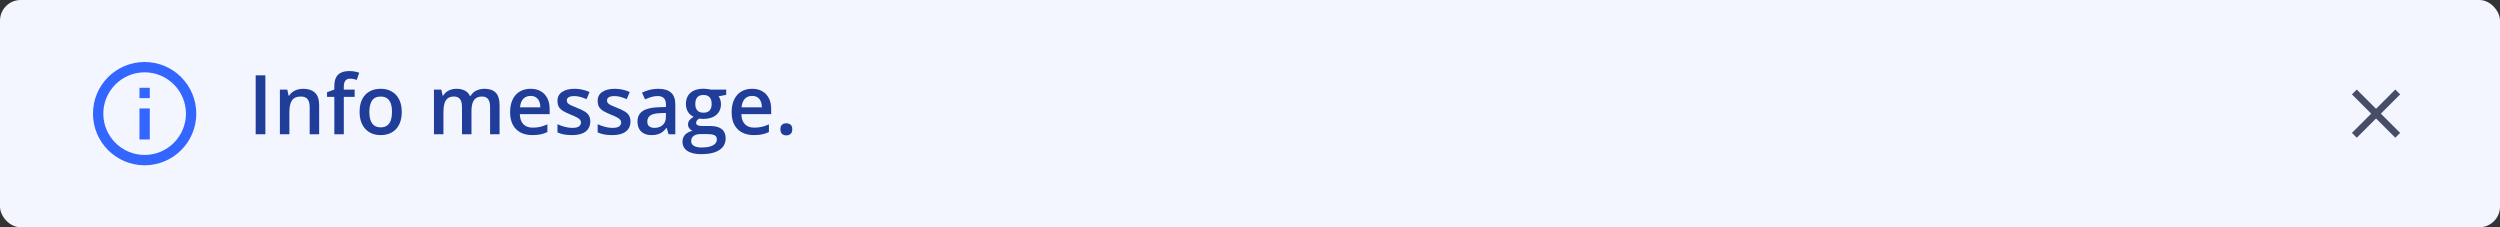 <svg width="484" height="44" viewBox="0 0 484 44" fill="none" xmlns="http://www.w3.org/2000/svg">
<rect x="0" y="0" width="484" height="44" fill="#333333" stroke="none"/>
<rect width="484" height="44" rx="4" fill="#F3F6FF"/>
<rect width="24" height="24" transform="translate(16 10)" fill="white" fill-opacity="0.01"/>
<g clip-path="url(#clip0_866_12036)">
<path d="M27 17H29V19H27V17ZM27 21H29V27H27V21ZM28 12C22.48 12 18 16.48 18 22C18 27.52 22.48 32 28 32C33.52 32 38 27.52 38 22C38 16.48 33.52 12 28 12ZM28 30C23.59 30 20 26.41 20 22C20 17.59 23.59 14 28 14C32.41 14 36 17.59 36 22C36 26.41 32.41 30 28 30Z" fill="#3366FF"/>
</g>
<g clip-path="url(#clip1_866_12036)">
<path d="M49.5 26V14.578H51.375V26H49.5ZM58.695 17.188C59.669 17.188 60.427 17.44 60.968 17.945C61.515 18.445 61.789 19.25 61.789 20.359V26H59.953V20.703C59.953 20.031 59.815 19.529 59.539 19.195C59.263 18.857 58.836 18.688 58.257 18.688C57.419 18.688 56.836 18.945 56.507 19.461C56.184 19.977 56.023 20.724 56.023 21.703V26H54.187V17.352H55.617L55.875 18.523H55.976C56.164 18.221 56.395 17.974 56.672 17.781C56.953 17.583 57.265 17.435 57.609 17.336C57.958 17.237 58.32 17.188 58.695 17.188ZM68.663 18.75H66.562V26H64.726V18.75H63.312V17.867L64.726 17.328V16.727C64.726 15.992 64.84 15.409 65.07 14.977C65.304 14.544 65.637 14.234 66.07 14.047C66.507 13.854 67.028 13.758 67.632 13.758C68.028 13.758 68.39 13.792 68.718 13.859C69.046 13.922 69.322 13.995 69.546 14.078L69.07 15.469C68.892 15.412 68.695 15.359 68.476 15.312C68.257 15.26 68.023 15.234 67.773 15.234C67.356 15.234 67.049 15.365 66.851 15.625C66.658 15.885 66.562 16.266 66.562 16.766V17.352H68.663V18.75ZM77.78 21.656C77.78 22.375 77.686 23.013 77.499 23.57C77.311 24.128 77.038 24.599 76.679 24.984C76.319 25.365 75.887 25.656 75.382 25.859C74.876 26.057 74.306 26.156 73.671 26.156C73.077 26.156 72.533 26.057 72.038 25.859C71.543 25.656 71.114 25.365 70.749 24.984C70.389 24.599 70.111 24.128 69.913 23.57C69.715 23.013 69.616 22.375 69.616 21.656C69.616 20.703 69.78 19.896 70.108 19.234C70.442 18.568 70.915 18.06 71.53 17.711C72.145 17.362 72.876 17.188 73.725 17.188C74.522 17.188 75.225 17.362 75.835 17.711C76.444 18.06 76.921 18.568 77.264 19.234C77.608 19.901 77.78 20.708 77.78 21.656ZM71.507 21.656C71.507 22.287 71.582 22.826 71.733 23.273C71.889 23.721 72.129 24.065 72.452 24.305C72.775 24.539 73.192 24.656 73.702 24.656C74.212 24.656 74.629 24.539 74.952 24.305C75.275 24.065 75.512 23.721 75.663 23.273C75.814 22.826 75.889 22.287 75.889 21.656C75.889 21.026 75.814 20.492 75.663 20.055C75.512 19.612 75.275 19.276 74.952 19.047C74.629 18.812 74.21 18.695 73.694 18.695C72.934 18.695 72.379 18.951 72.03 19.461C71.681 19.971 71.507 20.703 71.507 21.656ZM93.787 17.188C94.756 17.188 95.485 17.438 95.975 17.938C96.469 18.438 96.717 19.24 96.717 20.344V26H94.881V20.672C94.881 20.016 94.753 19.521 94.498 19.188C94.243 18.854 93.855 18.688 93.334 18.688C92.605 18.688 92.079 18.922 91.756 19.391C91.438 19.854 91.279 20.529 91.279 21.414V26H89.443V20.672C89.443 20.234 89.386 19.87 89.272 19.578C89.162 19.281 88.993 19.06 88.764 18.914C88.535 18.763 88.246 18.688 87.897 18.688C87.391 18.688 86.988 18.802 86.686 19.031C86.389 19.26 86.175 19.599 86.045 20.047C85.915 20.49 85.85 21.034 85.85 21.68V26H84.014V17.352H85.443L85.701 18.516H85.803C85.98 18.213 86.199 17.966 86.459 17.773C86.725 17.576 87.019 17.43 87.342 17.336C87.665 17.237 88.001 17.188 88.35 17.188C88.996 17.188 89.54 17.302 89.983 17.531C90.425 17.755 90.756 18.099 90.975 18.562H91.115C91.386 18.094 91.764 17.747 92.248 17.523C92.733 17.299 93.246 17.188 93.787 17.188ZM102.709 17.188C103.48 17.188 104.141 17.346 104.693 17.664C105.245 17.982 105.67 18.432 105.966 19.016C106.263 19.599 106.412 20.297 106.412 21.109V22.094H100.638C100.659 22.932 100.883 23.578 101.31 24.031C101.743 24.484 102.347 24.711 103.123 24.711C103.675 24.711 104.17 24.659 104.607 24.555C105.05 24.445 105.506 24.287 105.974 24.078V25.57C105.542 25.773 105.102 25.922 104.654 26.016C104.206 26.109 103.67 26.156 103.045 26.156C102.196 26.156 101.448 25.992 100.802 25.664C100.162 25.331 99.659 24.836 99.295 24.18C98.935 23.523 98.756 22.708 98.756 21.734C98.756 20.766 98.92 19.943 99.248 19.266C99.576 18.588 100.037 18.073 100.631 17.719C101.224 17.365 101.917 17.188 102.709 17.188ZM102.709 18.57C102.131 18.57 101.662 18.758 101.302 19.133C100.948 19.508 100.74 20.057 100.677 20.781H104.615C104.61 20.349 104.537 19.966 104.396 19.633C104.261 19.299 104.052 19.039 103.771 18.852C103.495 18.664 103.141 18.57 102.709 18.57ZM114.279 23.531C114.279 24.099 114.141 24.578 113.865 24.969C113.589 25.359 113.185 25.656 112.654 25.859C112.128 26.057 111.482 26.156 110.716 26.156C110.112 26.156 109.591 26.112 109.154 26.023C108.721 25.94 108.312 25.81 107.927 25.633V24.047C108.339 24.24 108.799 24.406 109.31 24.547C109.826 24.688 110.312 24.758 110.771 24.758C111.375 24.758 111.81 24.664 112.076 24.477C112.341 24.284 112.474 24.029 112.474 23.711C112.474 23.523 112.419 23.357 112.31 23.211C112.206 23.06 112.008 22.906 111.716 22.75C111.43 22.588 111.008 22.396 110.451 22.172C109.904 21.953 109.443 21.734 109.068 21.516C108.693 21.297 108.409 21.034 108.216 20.727C108.023 20.414 107.927 20.016 107.927 19.531C107.927 18.766 108.229 18.185 108.833 17.789C109.443 17.388 110.247 17.188 111.247 17.188C111.779 17.188 112.279 17.242 112.747 17.352C113.221 17.456 113.685 17.609 114.138 17.812L113.56 19.195C113.169 19.023 112.776 18.883 112.38 18.773C111.99 18.659 111.591 18.602 111.185 18.602C110.711 18.602 110.349 18.674 110.099 18.82C109.854 18.966 109.732 19.174 109.732 19.445C109.732 19.648 109.792 19.82 109.911 19.961C110.031 20.102 110.237 20.242 110.529 20.383C110.826 20.523 111.237 20.698 111.763 20.906C112.279 21.104 112.724 21.312 113.099 21.531C113.479 21.745 113.771 22.008 113.974 22.32C114.177 22.633 114.279 23.037 114.279 23.531ZM122.06 23.531C122.06 24.099 121.921 24.578 121.645 24.969C121.369 25.359 120.966 25.656 120.435 25.859C119.908 26.057 119.263 26.156 118.497 26.156C117.893 26.156 117.372 26.112 116.935 26.023C116.502 25.94 116.093 25.81 115.708 25.633V24.047C116.119 24.24 116.58 24.406 117.091 24.547C117.606 24.688 118.093 24.758 118.552 24.758C119.156 24.758 119.591 24.664 119.856 24.477C120.122 24.284 120.255 24.029 120.255 23.711C120.255 23.523 120.2 23.357 120.091 23.211C119.987 23.06 119.789 22.906 119.497 22.75C119.211 22.588 118.789 22.396 118.231 22.172C117.685 21.953 117.224 21.734 116.849 21.516C116.474 21.297 116.19 21.034 115.997 20.727C115.804 20.414 115.708 20.016 115.708 19.531C115.708 18.766 116.01 18.185 116.614 17.789C117.224 17.388 118.028 17.188 119.028 17.188C119.56 17.188 120.06 17.242 120.528 17.352C121.002 17.456 121.466 17.609 121.919 17.812L121.341 19.195C120.95 19.023 120.557 18.883 120.161 18.773C119.77 18.659 119.372 18.602 118.966 18.602C118.492 18.602 118.13 18.674 117.88 18.82C117.635 18.966 117.513 19.174 117.513 19.445C117.513 19.648 117.573 19.82 117.692 19.961C117.812 20.102 118.018 20.242 118.31 20.383C118.606 20.523 119.018 20.698 119.544 20.906C120.06 21.104 120.505 21.312 120.88 21.531C121.26 21.745 121.552 22.008 121.755 22.32C121.958 22.633 122.06 23.037 122.06 23.531ZM127.419 17.188C128.512 17.188 129.338 17.43 129.895 17.914C130.458 18.398 130.739 19.154 130.739 20.18V26H129.434L129.083 24.773H129.02C128.775 25.086 128.523 25.344 128.262 25.547C128.002 25.75 127.7 25.901 127.356 26C127.017 26.104 126.603 26.156 126.114 26.156C125.598 26.156 125.137 26.062 124.731 25.875C124.325 25.682 124.004 25.391 123.77 25C123.536 24.609 123.419 24.115 123.419 23.516C123.419 22.625 123.749 21.956 124.411 21.508C125.077 21.06 126.083 20.812 127.426 20.766L128.926 20.711V20.258C128.926 19.659 128.786 19.232 128.504 18.977C128.228 18.721 127.838 18.594 127.333 18.594C126.9 18.594 126.481 18.656 126.075 18.781C125.669 18.906 125.273 19.06 124.887 19.242L124.294 17.945C124.715 17.721 125.195 17.539 125.731 17.398C126.273 17.258 126.835 17.188 127.419 17.188ZM128.919 21.867L127.801 21.906C126.885 21.938 126.241 22.094 125.872 22.375C125.502 22.656 125.317 23.042 125.317 23.531C125.317 23.958 125.445 24.271 125.7 24.469C125.955 24.662 126.291 24.758 126.708 24.758C127.343 24.758 127.869 24.578 128.286 24.219C128.708 23.854 128.919 23.32 128.919 22.617V21.867ZM135.762 29.844C134.59 29.844 133.692 29.633 133.067 29.211C132.442 28.789 132.129 28.198 132.129 27.438C132.129 26.906 132.296 26.456 132.629 26.086C132.962 25.721 133.439 25.469 134.059 25.328C133.824 25.224 133.621 25.062 133.449 24.844C133.283 24.62 133.199 24.372 133.199 24.102C133.199 23.779 133.291 23.503 133.473 23.273C133.655 23.044 133.929 22.823 134.293 22.609C133.84 22.417 133.475 22.104 133.199 21.672C132.929 21.234 132.793 20.721 132.793 20.133C132.793 19.508 132.926 18.977 133.192 18.539C133.457 18.096 133.845 17.76 134.356 17.531C134.866 17.297 135.483 17.18 136.207 17.18C136.363 17.18 136.533 17.19 136.715 17.211C136.902 17.227 137.074 17.247 137.231 17.273C137.392 17.294 137.514 17.318 137.598 17.344H140.59V18.367L139.121 18.641C139.262 18.838 139.374 19.065 139.457 19.32C139.541 19.57 139.582 19.844 139.582 20.141C139.582 21.037 139.272 21.742 138.652 22.258C138.038 22.768 137.189 23.023 136.106 23.023C135.845 23.013 135.593 22.992 135.348 22.961C135.16 23.076 135.017 23.203 134.918 23.344C134.819 23.479 134.77 23.633 134.77 23.805C134.77 23.945 134.819 24.06 134.918 24.148C135.017 24.232 135.163 24.294 135.356 24.336C135.554 24.378 135.793 24.398 136.074 24.398H137.567C138.514 24.398 139.238 24.599 139.738 25C140.238 25.401 140.488 25.99 140.488 26.766C140.488 27.75 140.082 28.508 139.27 29.039C138.457 29.576 137.288 29.844 135.762 29.844ZM135.832 28.555C136.473 28.555 137.012 28.492 137.449 28.367C137.887 28.242 138.218 28.062 138.442 27.828C138.666 27.599 138.777 27.326 138.777 27.008C138.777 26.727 138.707 26.51 138.567 26.359C138.426 26.208 138.215 26.104 137.934 26.047C137.652 25.99 137.304 25.961 136.887 25.961H135.527C135.189 25.961 134.889 26.013 134.629 26.117C134.369 26.227 134.166 26.383 134.02 26.586C133.879 26.789 133.809 27.034 133.809 27.32C133.809 27.716 133.983 28.021 134.332 28.234C134.686 28.448 135.186 28.555 135.832 28.555ZM136.192 21.82C136.728 21.82 137.126 21.674 137.387 21.383C137.647 21.086 137.777 20.669 137.777 20.133C137.777 19.549 137.642 19.112 137.371 18.82C137.106 18.529 136.71 18.383 136.184 18.383C135.668 18.383 135.275 18.531 135.004 18.828C134.738 19.125 134.606 19.565 134.606 20.148C134.606 20.674 134.738 21.086 135.004 21.383C135.275 21.674 135.671 21.82 136.192 21.82ZM145.597 17.188C146.368 17.188 147.03 17.346 147.582 17.664C148.134 17.982 148.558 18.432 148.855 19.016C149.152 19.599 149.301 20.297 149.301 21.109V22.094H143.527C143.548 22.932 143.772 23.578 144.199 24.031C144.631 24.484 145.235 24.711 146.011 24.711C146.564 24.711 147.058 24.659 147.496 24.555C147.939 24.445 148.394 24.287 148.863 24.078V25.57C148.431 25.773 147.991 25.922 147.543 26.016C147.095 26.109 146.558 26.156 145.933 26.156C145.084 26.156 144.337 25.992 143.691 25.664C143.051 25.331 142.548 24.836 142.183 24.18C141.824 23.523 141.644 22.708 141.644 21.734C141.644 20.766 141.808 19.943 142.136 19.266C142.465 18.588 142.926 18.073 143.519 17.719C144.113 17.365 144.806 17.188 145.597 17.188ZM145.597 18.57C145.019 18.57 144.551 18.758 144.191 19.133C143.837 19.508 143.629 20.057 143.566 20.781H147.504C147.498 20.349 147.426 19.966 147.285 19.633C147.15 19.299 146.941 19.039 146.66 18.852C146.384 18.664 146.03 18.57 145.597 18.57ZM151.089 25.031C151.089 24.604 151.199 24.305 151.417 24.133C151.641 23.956 151.912 23.867 152.23 23.867C152.548 23.867 152.818 23.956 153.042 24.133C153.272 24.305 153.386 24.604 153.386 25.031C153.386 25.448 153.272 25.75 153.042 25.938C152.818 26.12 152.548 26.211 152.23 26.211C151.912 26.211 151.641 26.12 151.417 25.938C151.199 25.75 151.089 25.448 151.089 25.031Z" fill="#1F3D99"/>
</g>
<g clip-path="url(#clip2_866_12036)">
<path d="M464.667 18.273L463.727 17.334L460 21.06L456.273 17.334L455.333 18.273L459.06 22L455.333 25.727L456.273 26.667L460 22.94L463.727 26.667L464.667 25.727L460.94 22L464.667 18.273Z" fill="#474D66"/>
</g>
<defs>
<clipPath id="clip0_866_12036">
<rect width="24" height="24" fill="white" transform="translate(16 10)"/>
</clipPath>
<clipPath id="clip1_866_12036">
<rect width="107" height="20" fill="white" transform="translate(48 10)"/>
</clipPath>
<clipPath id="clip2_866_12036">
<rect width="16" height="16" fill="white" transform="translate(452 14)"/>
</clipPath>
</defs>
</svg>
